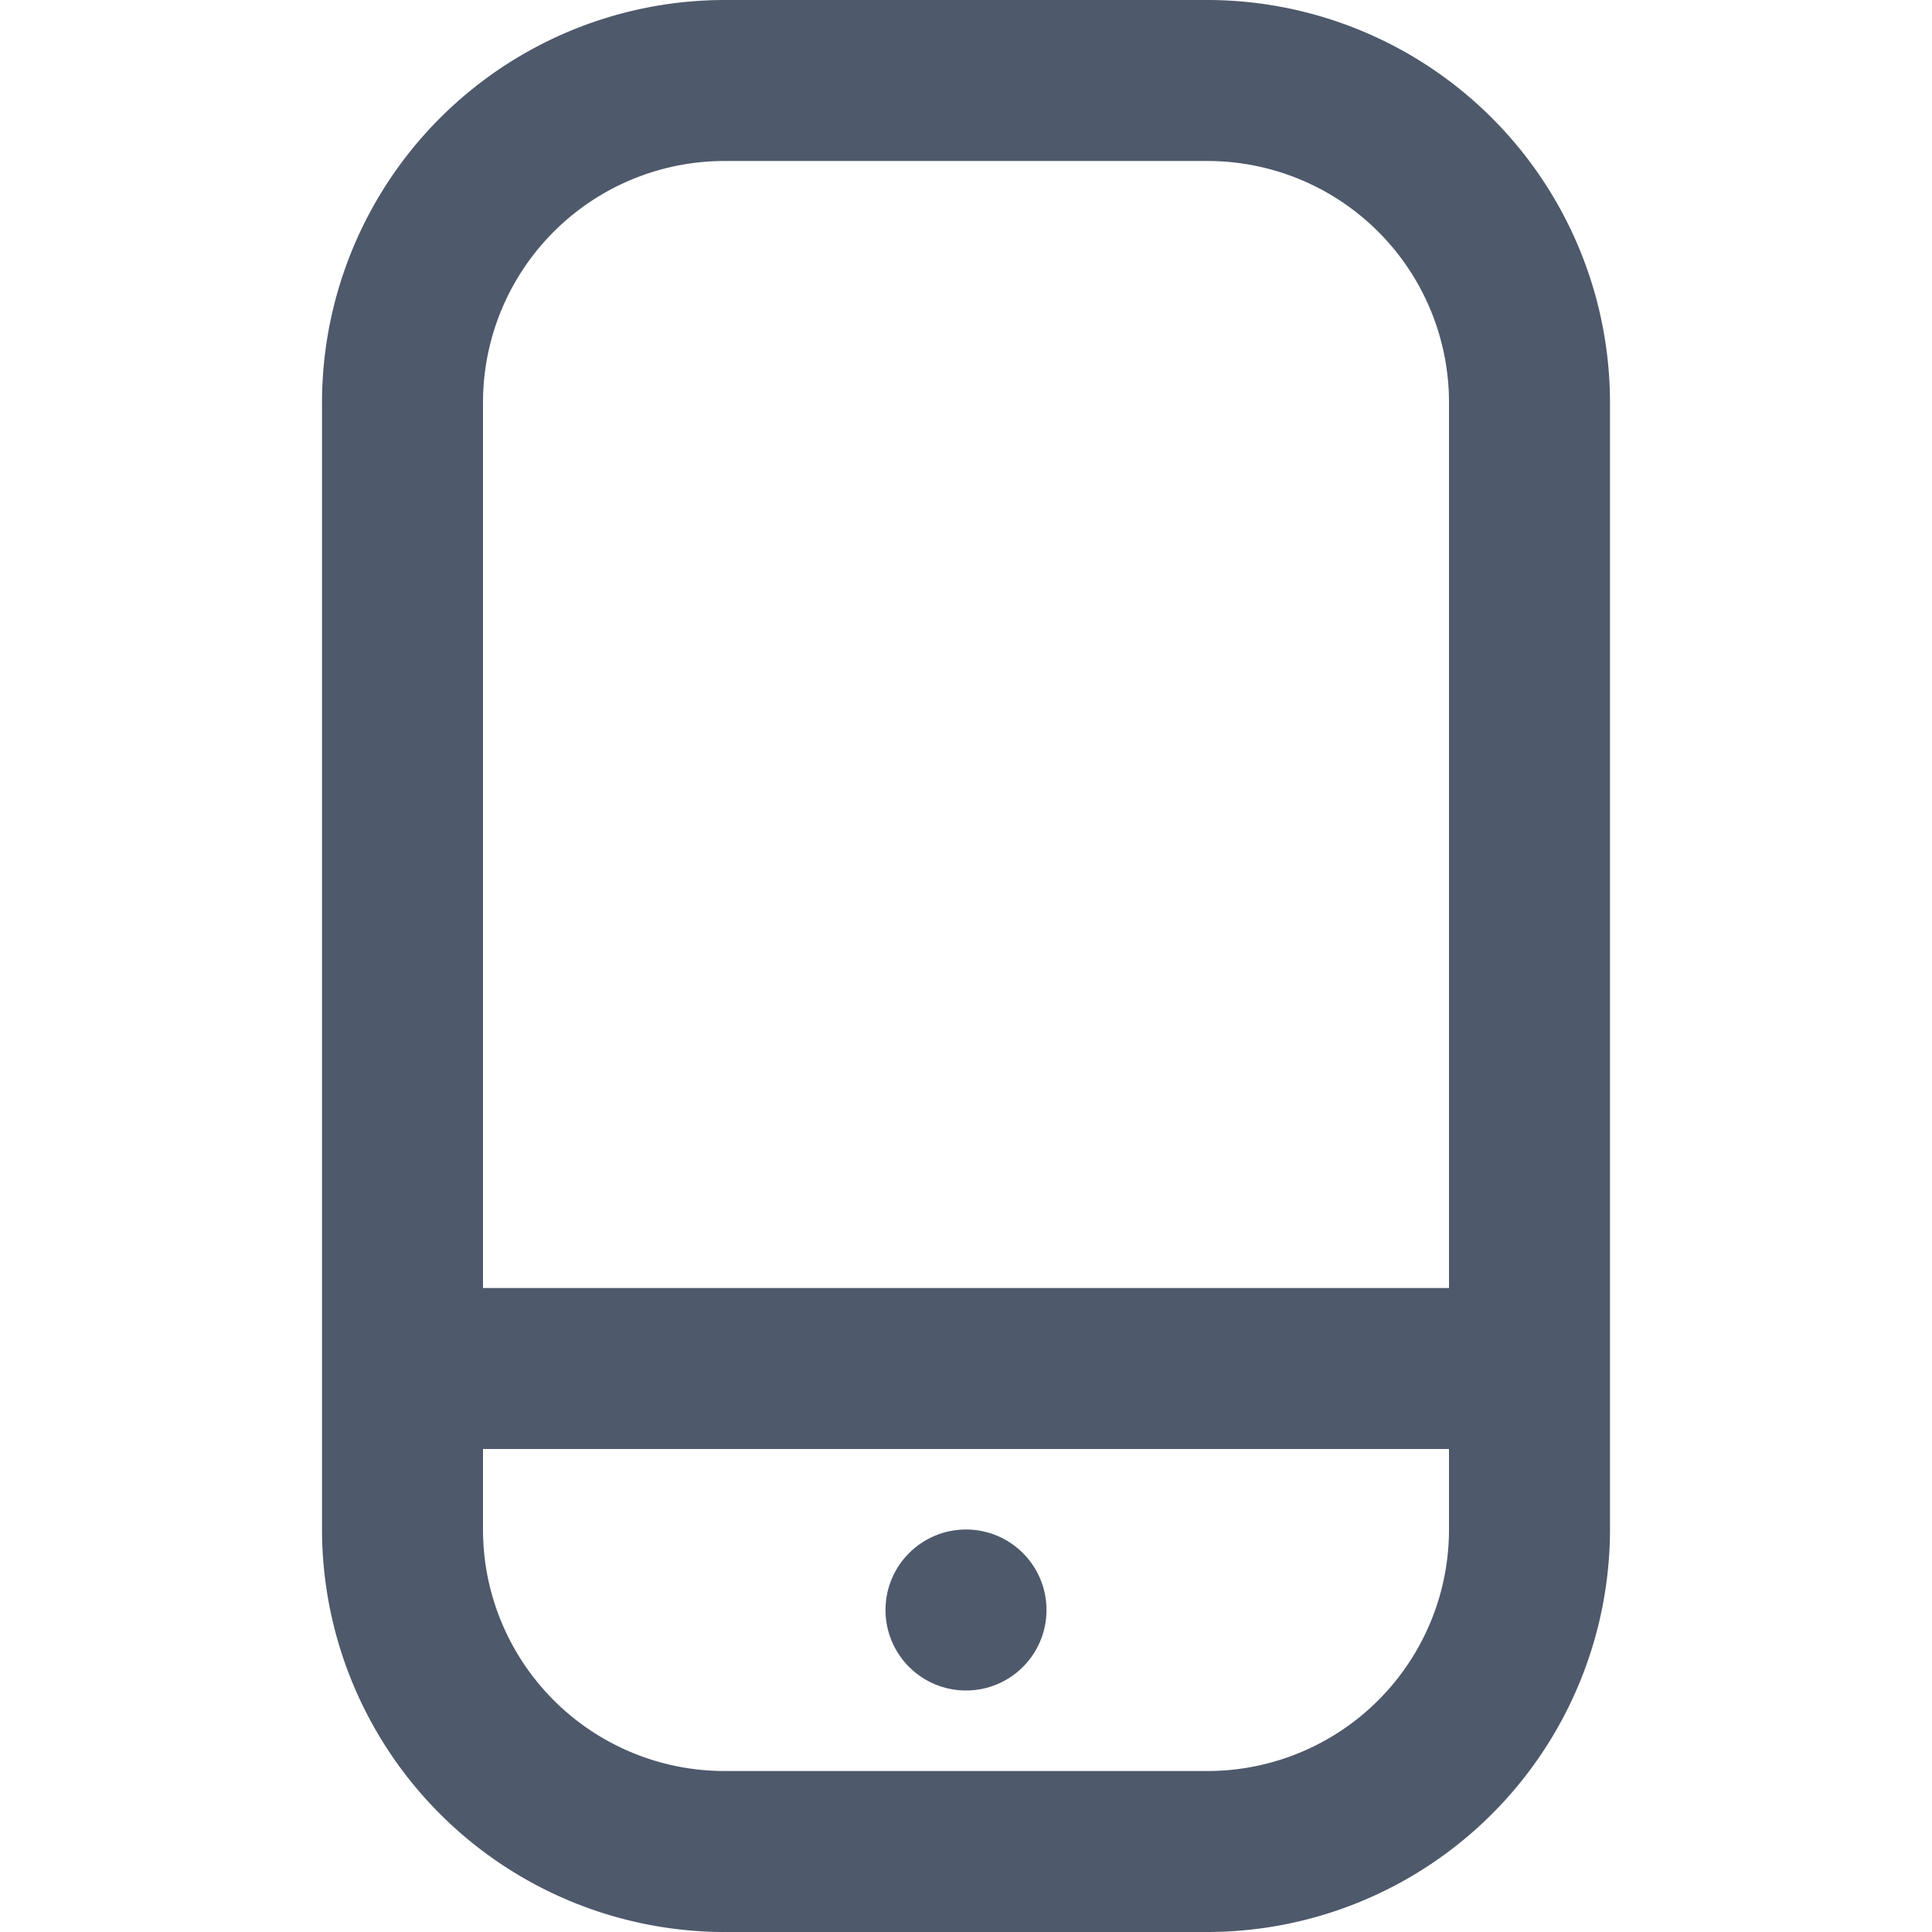 <?xml version="1.0"?>
<svg xmlns="http://www.w3.org/2000/svg" xmlns:xlink="http://www.w3.org/1999/xlink" xmlns:svgjs="http://svgjs.com/svgjs" version="1.1" width="512" height="512" x="0" y="0" viewBox="0 0 24 24" style="enable-background:new 0 0 512 512" xml:space="preserve"><g><path xmlns="http://www.w3.org/2000/svg" d="M15,0H9A5.006,5.006,0,0,0,4,5V19a5.006,5.006,0,0,0,5,5h6a5.006,5.006,0,0,0,5-5V5A5.006,5.006,0,0,0,15,0ZM9,2h6a3,3,0,0,1,3,3V16H6V5A3,3,0,0,1,9,2Zm6,20H9a3,3,0,0,1-3-3V18H18v1A3,3,0,0,1,15,22Z" fill="#4e596b" data-original="#000000"/><circle xmlns="http://www.w3.org/2000/svg" cx="12" cy="20" r="1" fill="#4e596b" data-original="#000000"/></g></svg>
